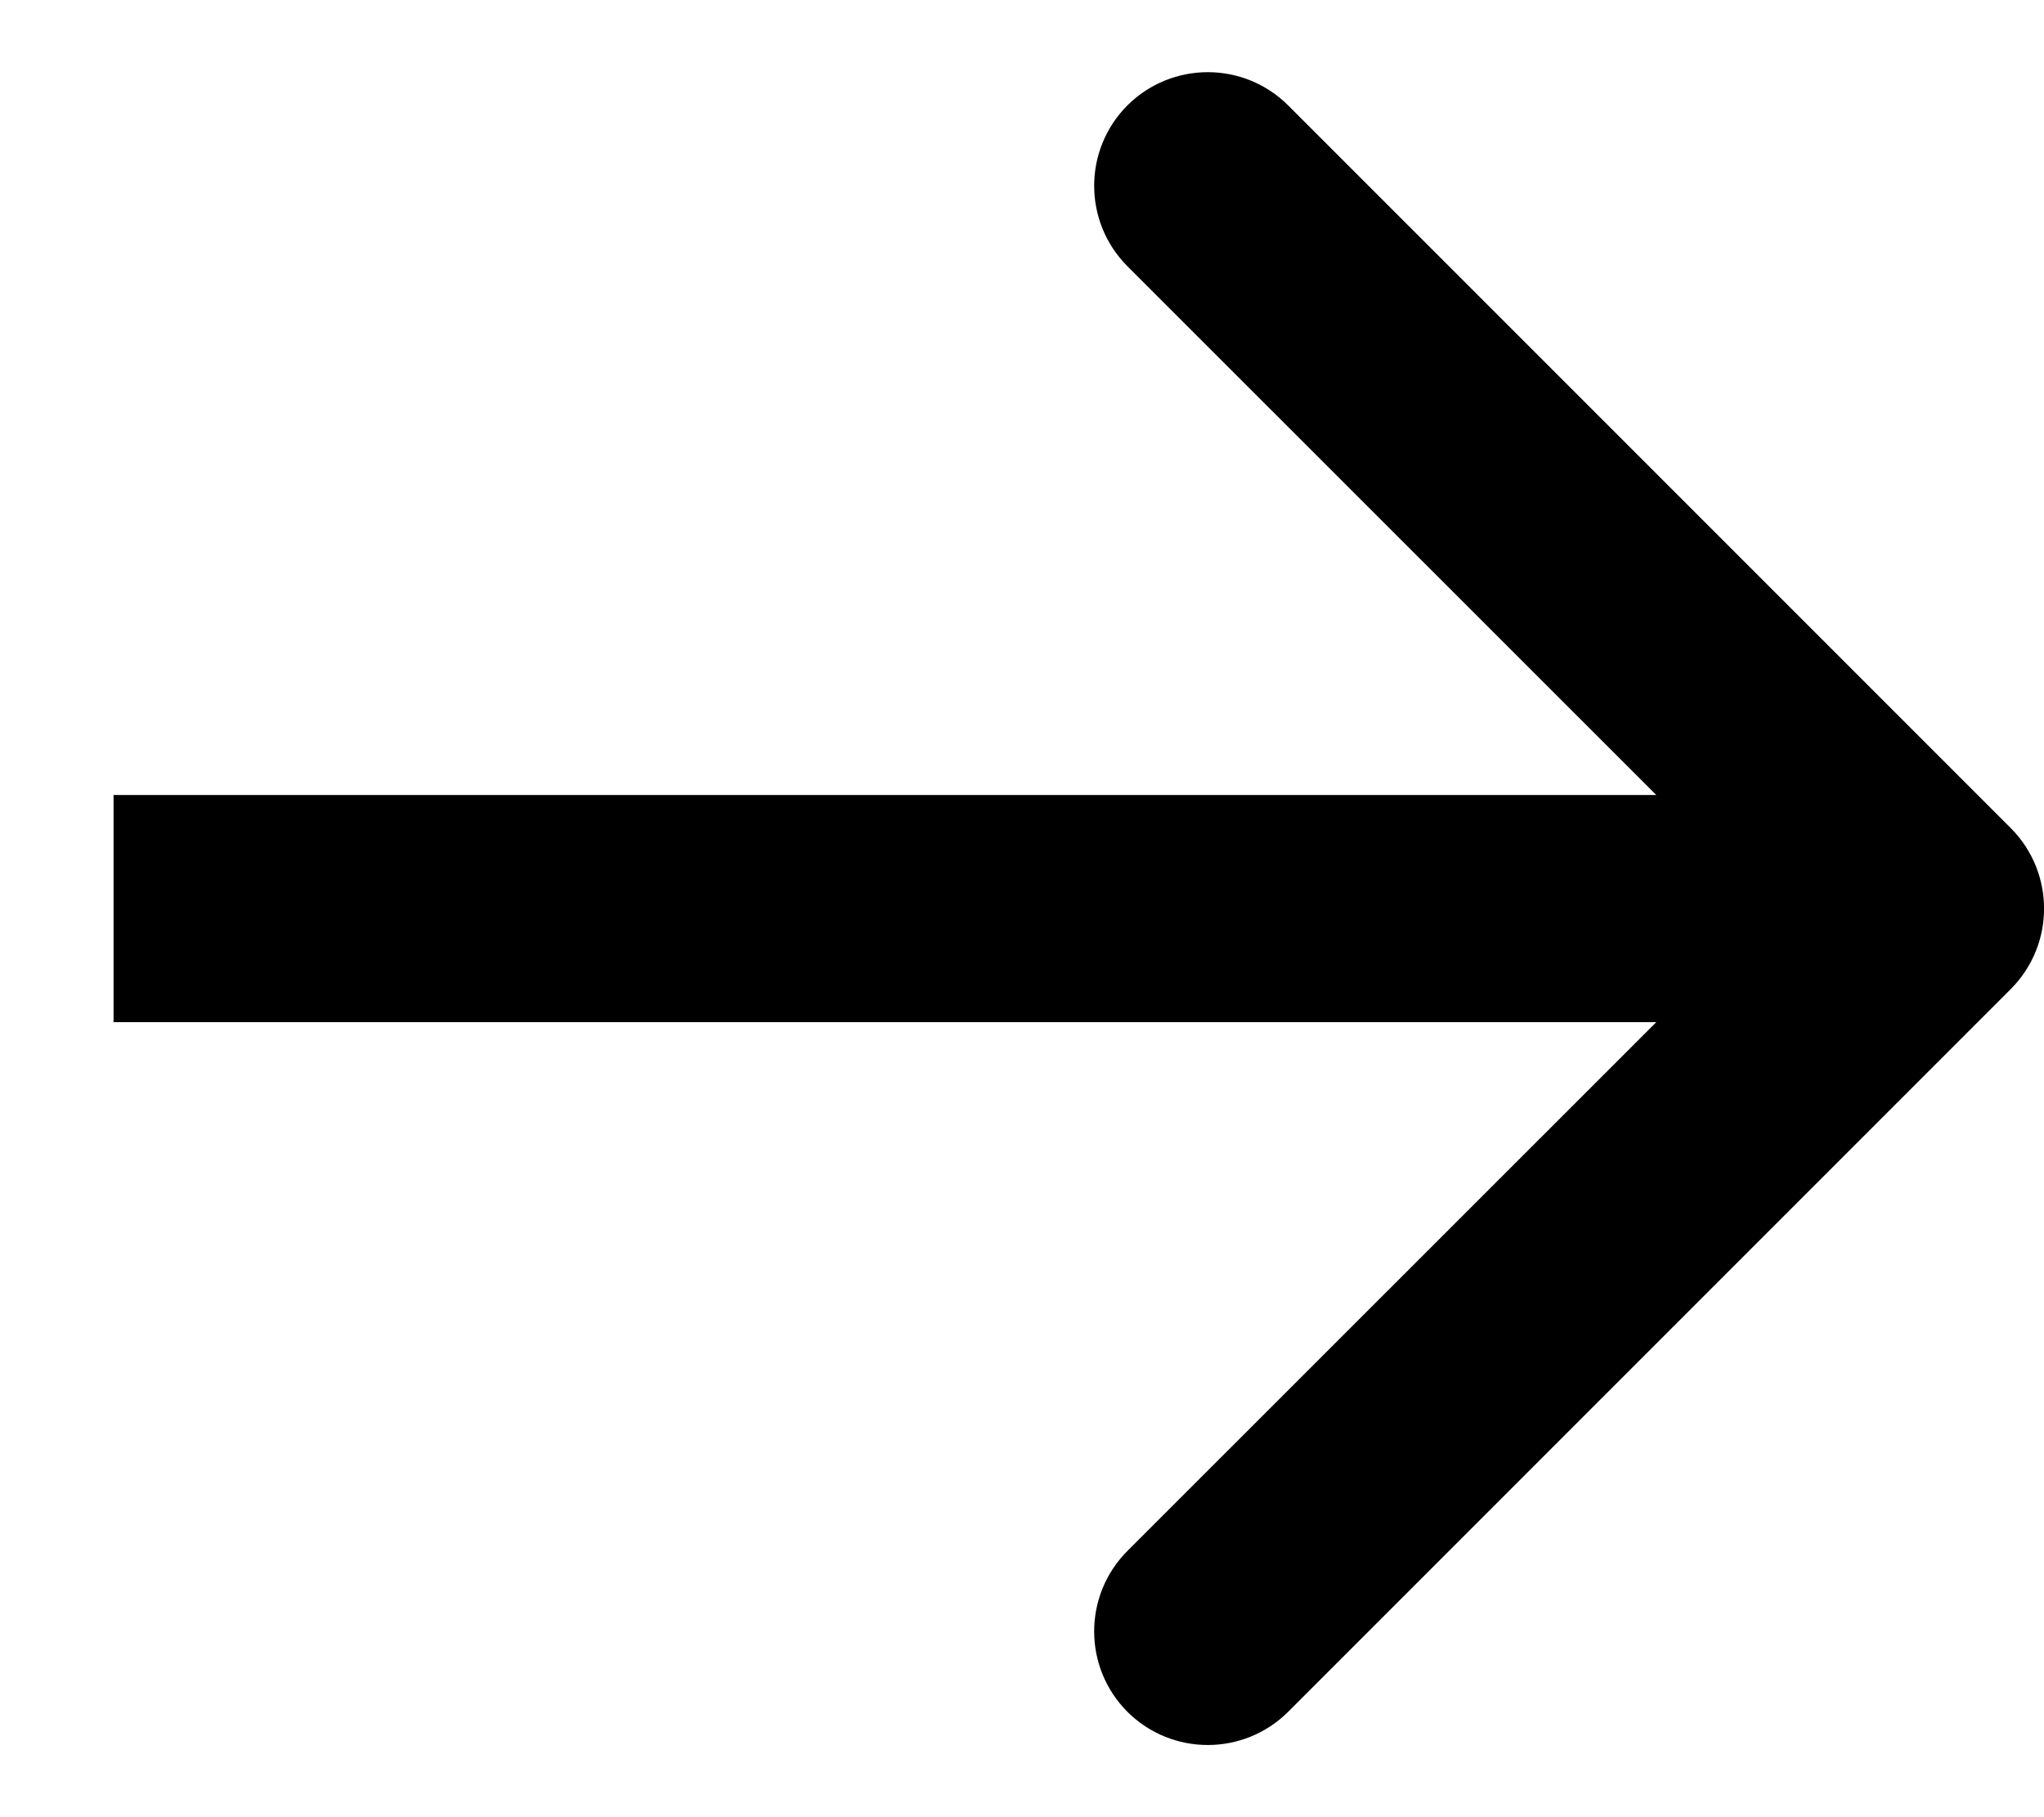 <svg width="9" height="8" viewBox="0 0 9 8" fill="none" xmlns="http://www.w3.org/2000/svg">
<path d="M8.854 4.354C9.049 4.158 9.049 3.842 8.854 3.646L5.672 0.464C5.476 0.269 5.16 0.269 4.964 0.464C4.769 0.66 4.769 0.976 4.964 1.172L7.793 4L4.964 6.828C4.769 7.024 4.769 7.34 4.964 7.536C5.16 7.731 5.476 7.731 5.672 7.536L8.854 4.354ZM0.5 4.5H8.5V3.5H0.5V4.5Z" fill="black"/>
</svg>
